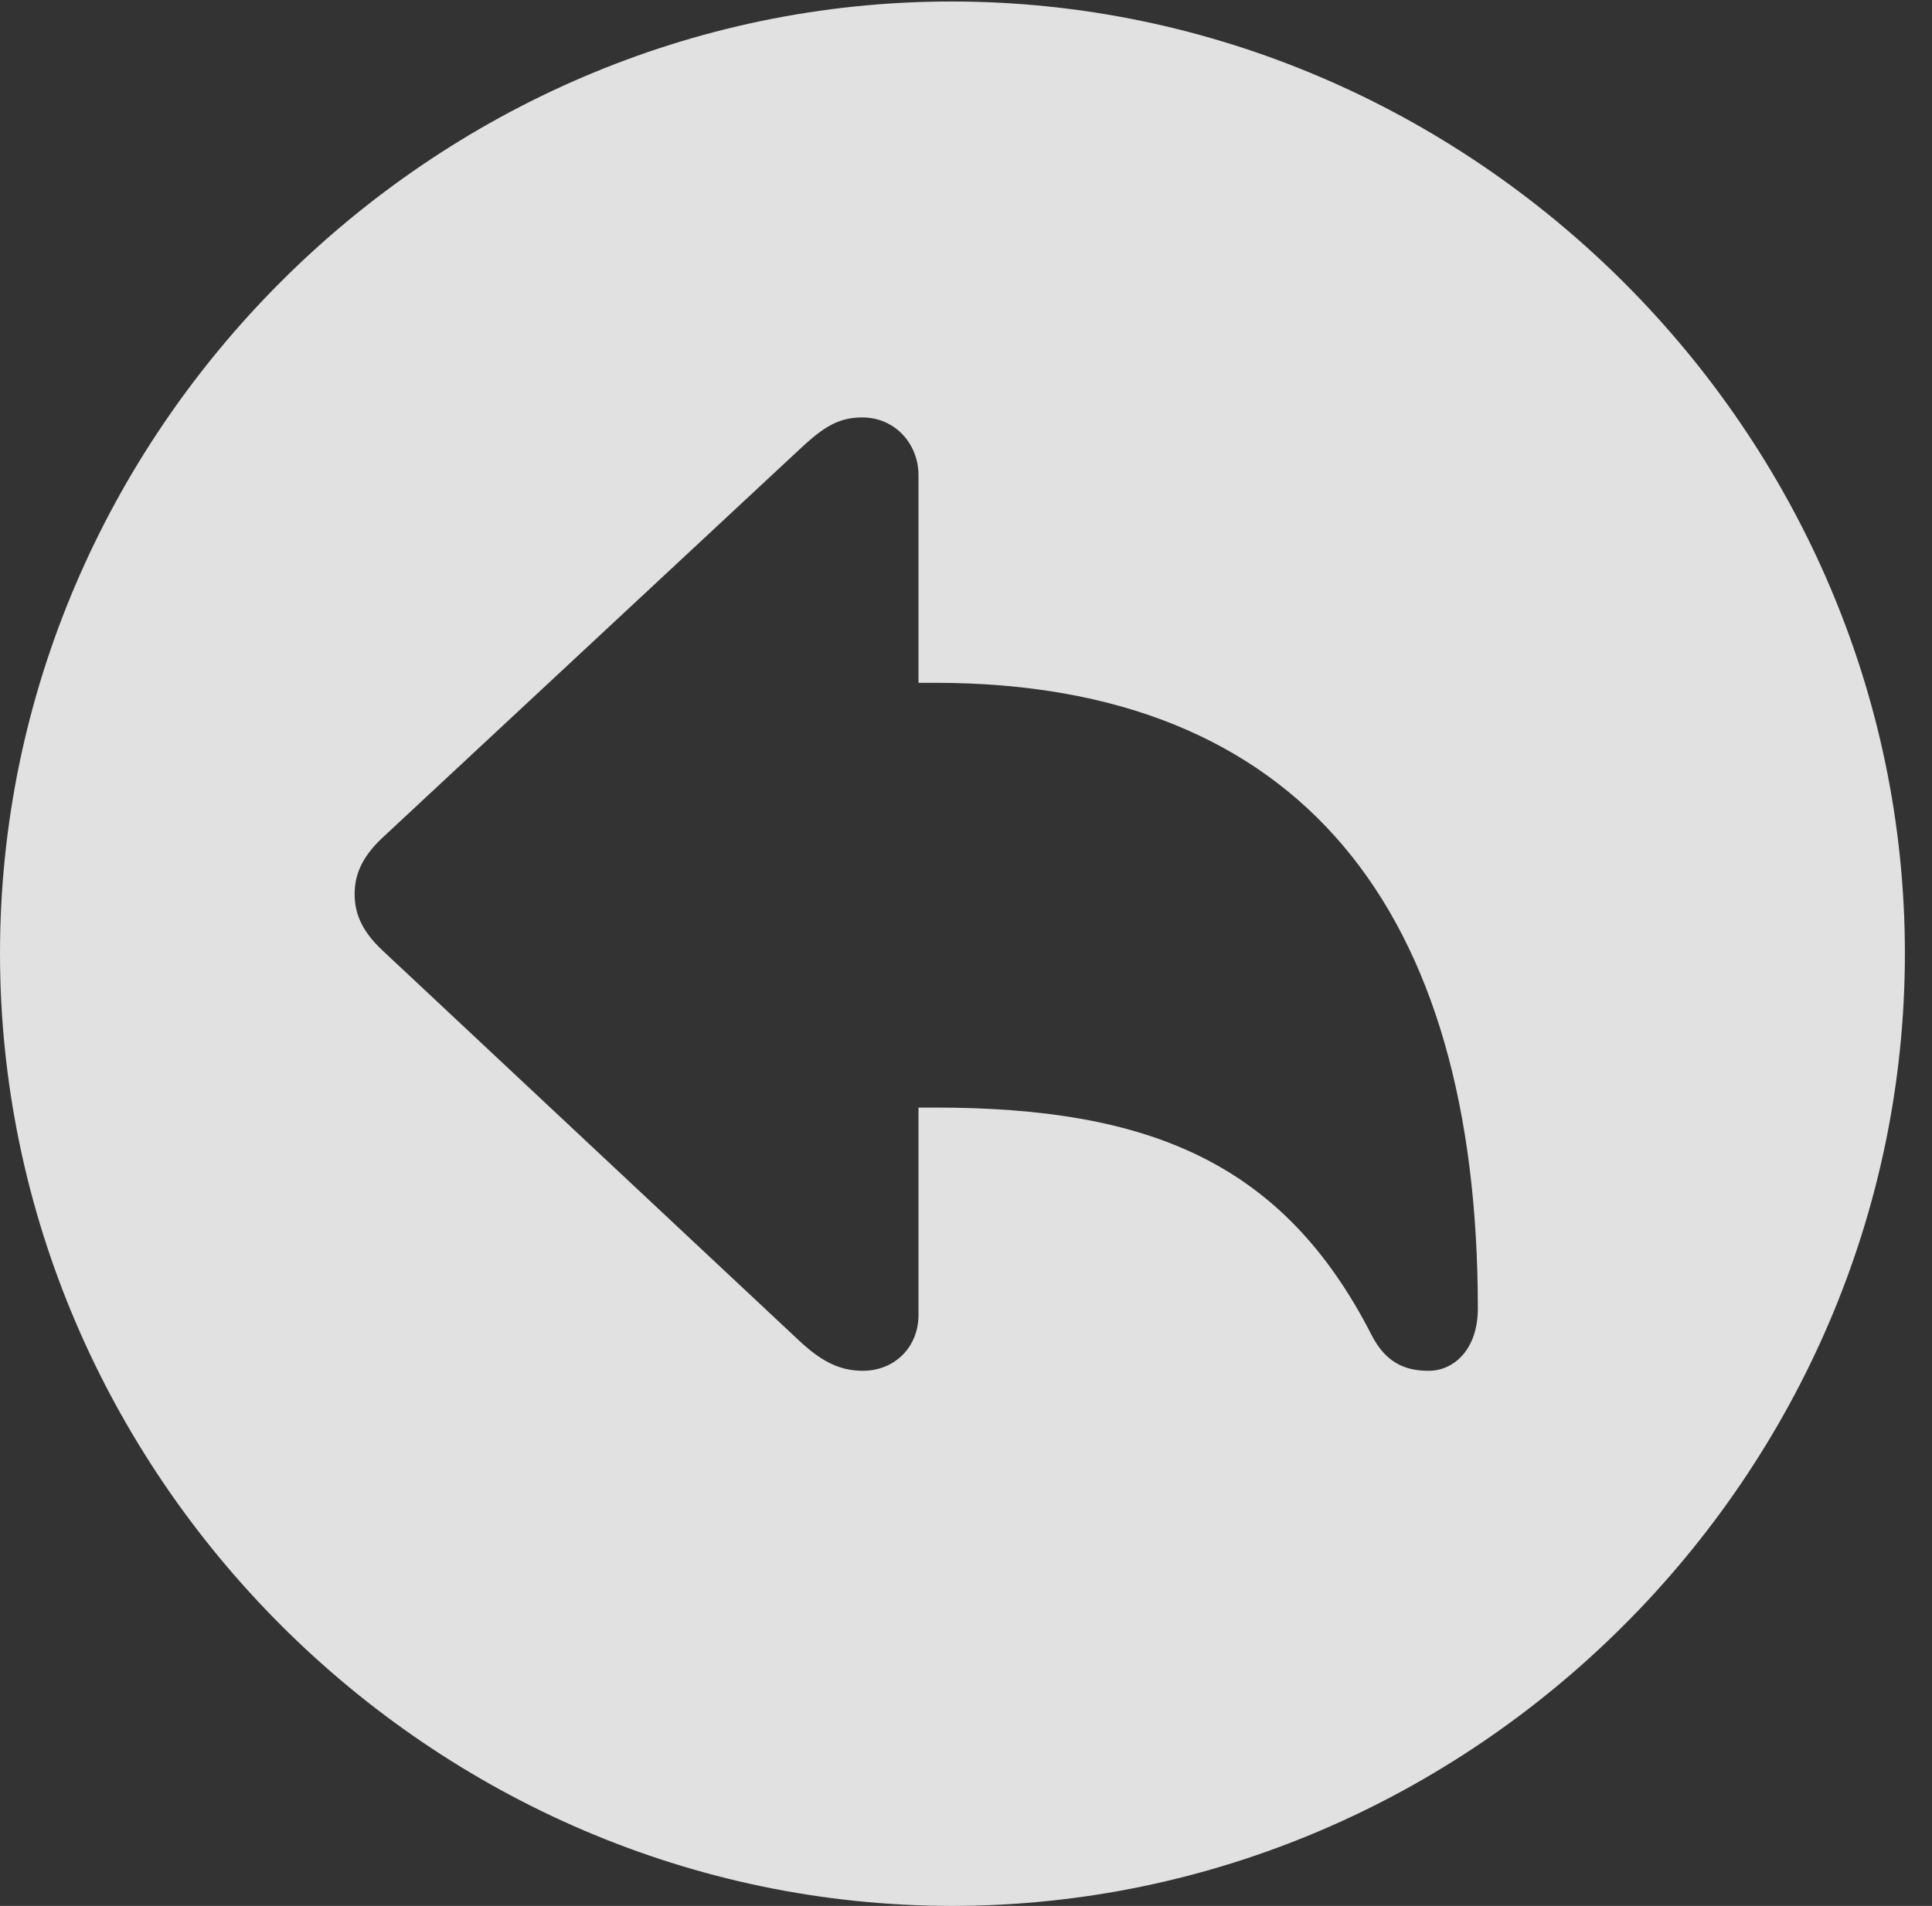 <?xml version="1.0" encoding="UTF-8"?>
<!--Generator: Apple Native CoreSVG 232.5-->
<!DOCTYPE svg
PUBLIC "-//W3C//DTD SVG 1.1//EN"
       "http://www.w3.org/Graphics/SVG/1.1/DTD/svg11.dtd">
<svg version="1.1" xmlns="http://www.w3.org/2000/svg" xmlns:xlink="http://www.w3.org/1999/xlink" width="25.801" height="25.459">
 <rect width="100%" height="100%" fill="#333333" stroke="none"/>
 <g>
  <rect height="25.459" opacity="0" width="25.801" x="0" y="0"/>
  <path d="M25.439 12.734C25.439 19.697 19.678 25.459 12.715 25.459C5.762 25.459 0 19.697 0 12.734C0 5.781 5.752 0.02 12.705 0.02C19.668 0.02 25.439 5.781 25.439 12.734ZM10.674 6.006L5.107 11.191C4.814 11.465 4.736 11.709 4.736 11.943C4.736 12.178 4.814 12.422 5.107 12.695L10.674 17.91C10.957 18.174 11.201 18.311 11.523 18.311C11.953 18.311 12.266 17.988 12.266 17.568L12.266 14.795L12.49 14.795C15.361 14.795 17.139 15.537 18.311 17.822C18.516 18.232 18.799 18.311 19.082 18.311C19.414 18.311 19.736 18.027 19.736 17.48C19.736 12.148 17.363 9.121 12.49 9.121L12.266 9.121L12.266 6.348C12.266 5.928 11.953 5.576 11.514 5.576C11.191 5.576 10.986 5.713 10.674 6.006Z" fill="#ffffff" fill-opacity="0.85"/>
 </g>
</svg>
